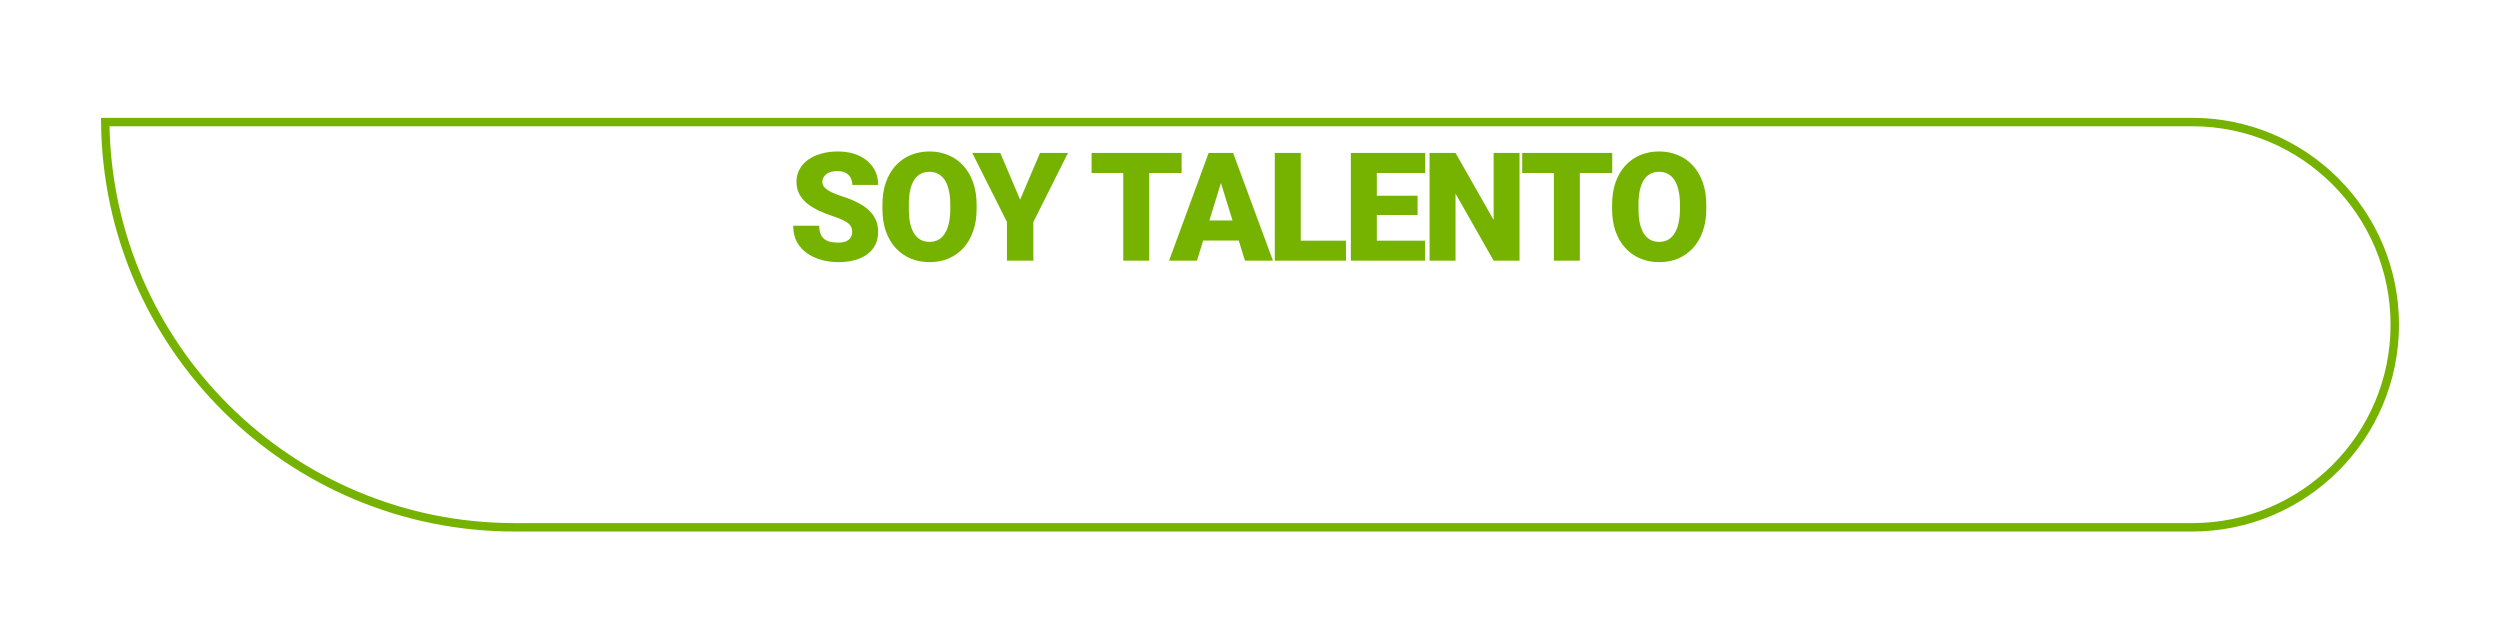 <svg width="297" height="75" viewBox="0 0 297 75" fill="none" xmlns="http://www.w3.org/2000/svg">
<g filter="url(#filter0_d_1063_310)">
<path d="M12 0H260.427C273.999 0 285 11.002 285 24.573C285 38.144 273.999 49.145 260.427 49.145H61.145C34.003 49.145 12 27.142 12 0Z" fill="white"/>
<path d="M61.145 48.645C34.446 48.645 12.771 27.136 12.502 0.5H260.427C273.722 0.5 284.5 11.278 284.5 24.573C284.5 37.867 273.722 48.645 260.427 48.645H61.145Z" stroke="#75B300"/>
</g>
<path d="M101.238 27.565C101.238 27.366 101.208 27.188 101.15 27.029C101.091 26.865 100.983 26.713 100.825 26.572C100.666 26.432 100.438 26.291 100.139 26.15C99.846 26.004 99.459 25.852 98.979 25.693C98.416 25.506 97.874 25.295 97.353 25.061C96.831 24.82 96.366 24.542 95.956 24.226C95.545 23.903 95.22 23.528 94.98 23.101C94.74 22.667 94.62 22.163 94.62 21.589C94.62 21.038 94.743 20.543 94.989 20.104C95.235 19.658 95.578 19.28 96.017 18.97C96.462 18.653 96.984 18.413 97.581 18.249C98.179 18.079 98.832 17.994 99.541 17.994C100.479 17.994 101.305 18.158 102.02 18.486C102.741 18.809 103.303 19.269 103.707 19.866C104.118 20.458 104.323 21.158 104.323 21.967H101.255C101.255 21.645 101.188 21.36 101.053 21.114C100.924 20.868 100.728 20.675 100.464 20.534C100.201 20.394 99.87 20.323 99.471 20.323C99.084 20.323 98.759 20.382 98.496 20.499C98.232 20.616 98.033 20.774 97.898 20.974C97.763 21.167 97.696 21.381 97.696 21.615C97.696 21.809 97.748 21.984 97.854 22.143C97.965 22.295 98.121 22.439 98.32 22.573C98.525 22.708 98.771 22.837 99.058 22.96C99.351 23.083 99.679 23.203 100.042 23.32C100.722 23.537 101.326 23.78 101.853 24.05C102.386 24.314 102.834 24.615 103.198 24.955C103.567 25.289 103.845 25.67 104.033 26.098C104.226 26.525 104.323 27.009 104.323 27.548C104.323 28.122 104.211 28.632 103.989 29.077C103.766 29.523 103.447 29.9 103.031 30.211C102.615 30.516 102.117 30.747 101.537 30.905C100.956 31.064 100.309 31.143 99.594 31.143C98.938 31.143 98.29 31.061 97.652 30.896C97.019 30.727 96.445 30.469 95.929 30.123C95.413 29.771 95 29.323 94.69 28.778C94.385 28.227 94.233 27.574 94.233 26.818H97.327C97.327 27.193 97.376 27.51 97.476 27.768C97.576 28.025 97.722 28.233 97.915 28.392C98.109 28.544 98.346 28.655 98.627 28.726C98.909 28.79 99.231 28.822 99.594 28.822C99.987 28.822 100.303 28.767 100.543 28.655C100.784 28.538 100.959 28.386 101.071 28.198C101.182 28.005 101.238 27.794 101.238 27.565ZM116.022 24.314V24.832C116.022 25.811 115.884 26.689 115.609 27.469C115.339 28.242 114.955 28.904 114.457 29.455C113.959 30 113.37 30.419 112.691 30.712C112.011 30.999 111.261 31.143 110.441 31.143C109.614 31.143 108.859 30.999 108.173 30.712C107.493 30.419 106.901 30 106.398 29.455C105.9 28.904 105.513 28.242 105.237 27.469C104.968 26.689 104.833 25.811 104.833 24.832V24.314C104.833 23.335 104.968 22.456 105.237 21.677C105.513 20.898 105.897 20.235 106.389 19.69C106.887 19.14 107.476 18.721 108.155 18.434C108.841 18.141 109.597 17.994 110.423 17.994C111.243 17.994 111.993 18.141 112.673 18.434C113.359 18.721 113.95 19.14 114.448 19.69C114.946 20.235 115.333 20.898 115.609 21.677C115.884 22.456 116.022 23.335 116.022 24.314ZM112.893 24.832V24.296C112.893 23.663 112.837 23.106 112.726 22.626C112.62 22.14 112.462 21.732 112.251 21.404C112.04 21.076 111.779 20.83 111.469 20.666C111.164 20.496 110.816 20.411 110.423 20.411C110.013 20.411 109.655 20.496 109.351 20.666C109.046 20.83 108.791 21.076 108.586 21.404C108.381 21.732 108.226 22.14 108.12 22.626C108.021 23.106 107.971 23.663 107.971 24.296V24.832C107.971 25.459 108.021 26.016 108.12 26.502C108.226 26.982 108.381 27.39 108.586 27.724C108.797 28.058 109.055 28.31 109.359 28.48C109.67 28.649 110.03 28.734 110.441 28.734C110.833 28.734 111.182 28.649 111.486 28.48C111.791 28.31 112.046 28.058 112.251 27.724C112.462 27.39 112.62 26.982 112.726 26.502C112.837 26.016 112.893 25.459 112.893 24.832ZM118.835 18.17L121.19 23.725L123.555 18.17H126.877L122.764 26.37V30.967H119.626V26.37L115.504 18.17H118.835ZM136.529 18.17V30.967H133.444V18.17H136.529ZM140.378 18.17V20.552H129.682V18.17H140.378ZM145.318 20.859L142.198 30.967H138.885L143.587 18.17H145.688L145.318 20.859ZM147.902 30.967L144.773 20.859L144.369 18.17H146.496L151.225 30.967H147.902ZM147.779 26.194V28.576H141.214V26.194H147.779ZM159.9 28.594V30.967H153.431V28.594H159.9ZM154.53 18.17V30.967H151.445V18.17H154.53ZM169.288 28.594V30.967H162.467V28.594H169.288ZM163.566 18.17V30.967H160.481V18.17H163.566ZM168.409 23.25V25.544H162.467V23.25H168.409ZM169.314 18.17V20.552H162.467V18.17H169.314ZM180.521 18.17V30.967H177.444L172.918 23.004V30.967H169.833V18.17H172.918L177.444 26.133V18.17H180.521ZM187.684 18.17V30.967H184.599V18.17H187.684ZM191.534 18.17V20.552H180.838V18.17H191.534ZM202.706 24.314V24.832C202.706 25.811 202.568 26.689 202.293 27.469C202.023 28.242 201.639 28.904 201.141 29.455C200.643 30 200.054 30.419 199.375 30.712C198.695 30.999 197.945 31.143 197.125 31.143C196.298 31.143 195.543 30.999 194.857 30.712C194.177 30.419 193.586 30 193.082 29.455C192.584 28.904 192.197 28.242 191.921 27.469C191.652 26.689 191.517 25.811 191.517 24.832V24.314C191.517 23.335 191.652 22.456 191.921 21.677C192.197 20.898 192.581 20.235 193.073 19.69C193.571 19.14 194.16 18.721 194.839 18.434C195.525 18.141 196.281 17.994 197.107 17.994C197.927 17.994 198.677 18.141 199.357 18.434C200.043 18.721 200.634 19.14 201.132 19.69C201.63 20.235 202.017 20.898 202.293 21.677C202.568 22.456 202.706 23.335 202.706 24.314ZM199.577 24.832V24.296C199.577 23.663 199.521 23.106 199.41 22.626C199.304 22.14 199.146 21.732 198.935 21.404C198.724 21.076 198.463 20.83 198.153 20.666C197.848 20.496 197.5 20.411 197.107 20.411C196.697 20.411 196.339 20.496 196.035 20.666C195.73 20.83 195.475 21.076 195.27 21.404C195.065 21.732 194.91 22.14 194.804 22.626C194.705 23.106 194.655 23.663 194.655 24.296V24.832C194.655 25.459 194.705 26.016 194.804 26.502C194.91 26.982 195.065 27.39 195.27 27.724C195.481 28.058 195.739 28.31 196.044 28.48C196.354 28.649 196.714 28.734 197.125 28.734C197.517 28.734 197.866 28.649 198.171 28.48C198.475 28.31 198.73 28.058 198.935 27.724C199.146 27.39 199.304 26.982 199.41 26.502C199.521 26.016 199.577 25.459 199.577 24.832Z" fill="#75B300"/>
<defs>
<filter id="filter0_d_1063_310" x="0.6" y="0" width="295.8" height="74.544" filterUnits="userSpaceOnUse" color-interpolation-filters="sRGB">
<feFlood flood-opacity="0" result="BackgroundImageFix"/>
<feColorMatrix in="SourceAlpha" type="matrix" values="0 0 0 0 0 0 0 0 0 0 0 0 0 0 0 0 0 0 127 0" result="hardAlpha"/>
<feMorphology radius="2" operator="erode" in="SourceAlpha" result="effect1_dropShadow_1063_310"/>
<feOffset dy="14"/>
<feGaussianBlur stdDeviation="6.7"/>
<feComposite in2="hardAlpha" operator="out"/>
<feColorMatrix type="matrix" values="0 0 0 0 0.459 0 0 0 0 0.702 0 0 0 0 0 0 0 0 1 0"/>
<feBlend mode="normal" in2="BackgroundImageFix" result="effect1_dropShadow_1063_310"/>
<feBlend mode="normal" in="SourceGraphic" in2="effect1_dropShadow_1063_310" result="shape"/>
</filter>
</defs>
</svg>
